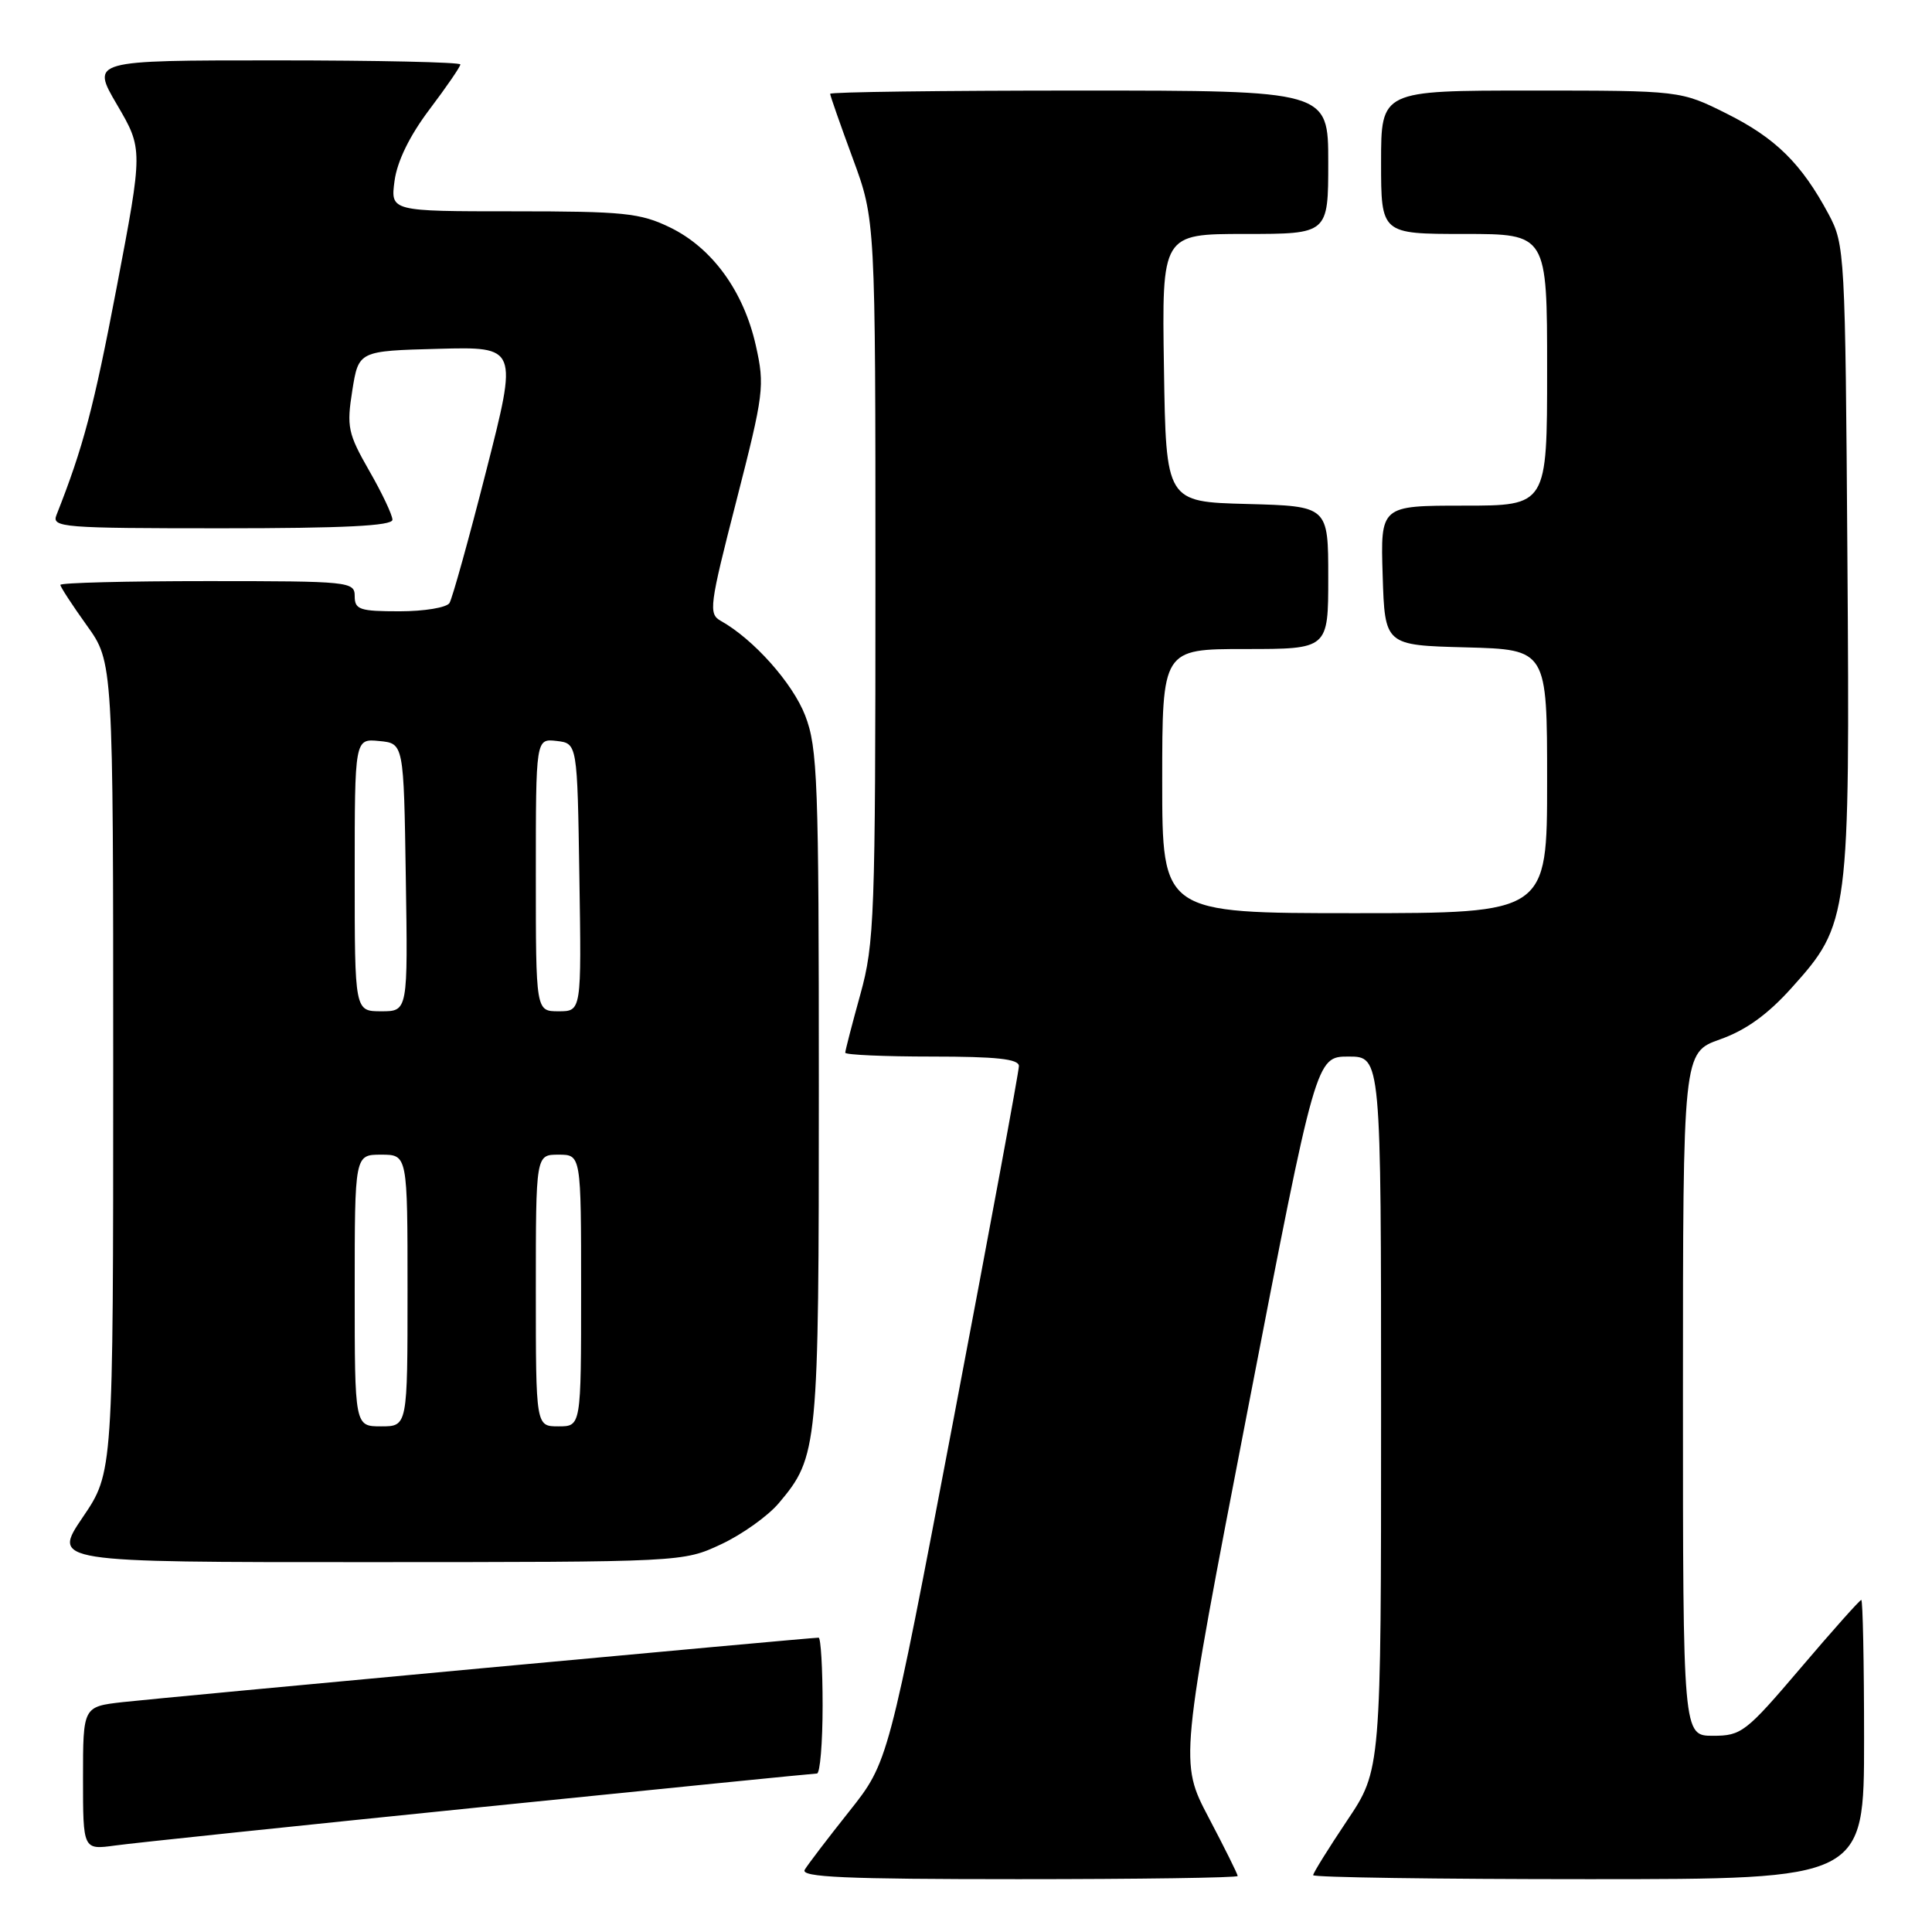 <?xml version="1.0" encoding="UTF-8" standalone="no"?>
<!DOCTYPE svg PUBLIC "-//W3C//DTD SVG 1.1//EN" "http://www.w3.org/Graphics/SVG/1.1/DTD/svg11.dtd" >
<svg xmlns="http://www.w3.org/2000/svg" xmlns:xlink="http://www.w3.org/1999/xlink" version="1.1" viewBox="0 0 256 256">
 <g >
 <path fill="currentColor"
d=" M 164.00 248.58 C 164.00 248.34 162.27 244.86 160.15 240.83 C 156.30 233.50 156.30 233.50 165.34 186.75 C 174.38 140.00 174.38 140.00 178.69 140.00 C 183.00 140.00 183.00 140.00 183.00 187.26 C 183.00 234.52 183.00 234.52 178.50 241.23 C 176.03 244.92 174.00 248.18 174.00 248.47 C 174.00 248.76 190.43 249.00 210.50 249.00 C 247.00 249.00 247.00 249.00 247.00 230.50 C 247.00 220.32 246.83 212.00 246.63 212.00 C 246.43 212.00 242.82 216.05 238.61 221.00 C 231.34 229.54 230.75 230.00 226.98 230.00 C 223.00 230.00 223.00 230.00 223.00 184.73 C 223.00 139.47 223.00 139.47 227.92 137.72 C 231.34 136.51 234.24 134.42 237.42 130.87 C 245.02 122.42 245.13 121.58 244.79 73.85 C 244.51 33.43 244.45 32.41 242.30 28.38 C 238.71 21.68 235.29 18.30 228.80 15.06 C 222.68 12.00 222.68 12.00 202.84 12.00 C 183.00 12.00 183.00 12.00 183.00 21.50 C 183.00 31.00 183.00 31.00 194.00 31.00 C 205.00 31.00 205.00 31.00 205.00 49.00 C 205.00 67.00 205.00 67.00 193.96 67.00 C 182.92 67.00 182.92 67.00 183.21 76.25 C 183.50 85.50 183.50 85.50 194.25 85.78 C 205.00 86.07 205.00 86.07 205.00 103.53 C 205.00 121.00 205.00 121.00 179.50 121.00 C 154.00 121.00 154.00 121.00 154.00 103.50 C 154.00 86.00 154.00 86.00 165.00 86.00 C 176.00 86.00 176.00 86.00 176.00 76.53 C 176.00 67.07 176.00 67.07 165.25 66.78 C 154.50 66.50 154.50 66.50 154.23 48.75 C 153.95 31.00 153.95 31.00 164.98 31.00 C 176.00 31.00 176.00 31.00 176.00 21.50 C 176.00 12.00 176.00 12.00 143.00 12.00 C 124.85 12.00 110.00 12.19 110.00 12.43 C 110.00 12.67 111.35 16.52 113.00 21.00 C 116.00 29.14 116.00 29.14 116.00 76.84 C 116.00 121.47 115.87 125.01 114.00 131.76 C 112.90 135.73 112.00 139.21 112.00 139.49 C 112.00 139.77 117.17 140.00 123.50 140.00 C 132.03 140.00 135.00 140.32 135.01 141.25 C 135.02 141.94 131.12 162.97 126.36 188.00 C 117.70 233.50 117.70 233.50 112.54 240.00 C 109.70 243.57 107.04 247.06 106.63 247.75 C 106.04 248.74 111.96 249.00 134.94 249.00 C 150.92 249.00 164.00 248.81 164.00 248.58 Z  M 63.50 239.48 C 87.70 237.02 107.84 235.00 108.25 235.00 C 108.66 235.00 109.00 230.95 109.00 226.00 C 109.00 221.05 108.76 217.00 108.47 217.00 C 107.31 217.00 21.17 224.98 16.25 225.54 C 11.00 226.14 11.00 226.14 11.00 235.63 C 11.00 245.12 11.00 245.12 15.25 244.54 C 17.59 244.21 39.30 241.94 63.50 239.48 Z  M 95.54 204.63 C 98.31 203.34 101.76 200.88 103.20 199.17 C 108.40 193.00 108.50 191.92 108.50 144.00 C 108.50 103.47 108.34 99.08 106.69 94.81 C 105.03 90.51 99.84 84.69 95.51 82.27 C 93.86 81.34 93.99 80.31 97.58 66.34 C 101.22 52.13 101.35 51.14 100.15 45.78 C 98.54 38.58 94.36 32.84 88.77 30.13 C 84.83 28.22 82.66 28.00 68.05 28.00 C 51.74 28.00 51.74 28.00 52.28 23.96 C 52.63 21.37 54.28 17.98 56.91 14.50 C 59.16 11.52 61.00 8.84 61.00 8.54 C 61.00 8.24 49.99 8.00 36.53 8.00 C 12.06 8.00 12.06 8.00 15.51 13.88 C 18.95 19.76 18.95 19.76 15.45 38.13 C 12.41 54.06 11.03 59.27 7.48 68.25 C 6.83 69.89 8.27 70.00 29.39 70.00 C 45.51 70.00 52.00 69.68 52.00 68.87 C 52.00 68.25 50.62 65.32 48.92 62.37 C 46.10 57.44 45.92 56.56 46.68 51.75 C 47.52 46.50 47.52 46.50 58.07 46.22 C 68.62 45.94 68.62 45.94 64.43 62.37 C 62.13 71.41 59.93 79.30 59.56 79.90 C 59.19 80.51 56.21 81.00 52.94 81.00 C 47.67 81.00 47.00 80.78 47.00 79.00 C 47.00 77.07 46.33 77.00 27.50 77.00 C 16.77 77.00 8.00 77.22 8.00 77.50 C 8.00 77.77 9.58 80.19 11.50 82.87 C 15.00 87.74 15.00 87.74 15.00 141.42 C 15.00 195.11 15.00 195.11 10.96 201.05 C 6.93 207.00 6.93 207.00 48.71 206.99 C 90.45 206.98 90.51 206.98 95.54 204.63 Z  M 47.00 171.00 C 47.00 153.00 47.00 153.00 50.50 153.00 C 54.00 153.00 54.00 153.00 54.00 171.00 C 54.00 189.00 54.00 189.00 50.50 189.00 C 47.00 189.00 47.00 189.00 47.00 171.00 Z  M 71.00 171.00 C 71.00 153.00 71.00 153.00 74.00 153.00 C 77.00 153.00 77.00 153.00 77.00 171.00 C 77.00 189.00 77.00 189.00 74.00 189.00 C 71.00 189.00 71.00 189.00 71.00 171.00 Z  M 47.00 115.94 C 47.00 97.87 47.00 97.87 50.25 98.19 C 53.50 98.50 53.50 98.50 53.77 116.25 C 54.05 134.00 54.05 134.00 50.52 134.00 C 47.00 134.00 47.00 134.00 47.00 115.94 Z  M 71.00 115.93 C 71.00 97.87 71.00 97.87 73.75 98.18 C 76.50 98.50 76.50 98.50 76.77 116.25 C 77.05 134.00 77.05 134.00 74.02 134.00 C 71.00 134.00 71.00 134.00 71.00 115.93 Z "/>
</g>
</svg>